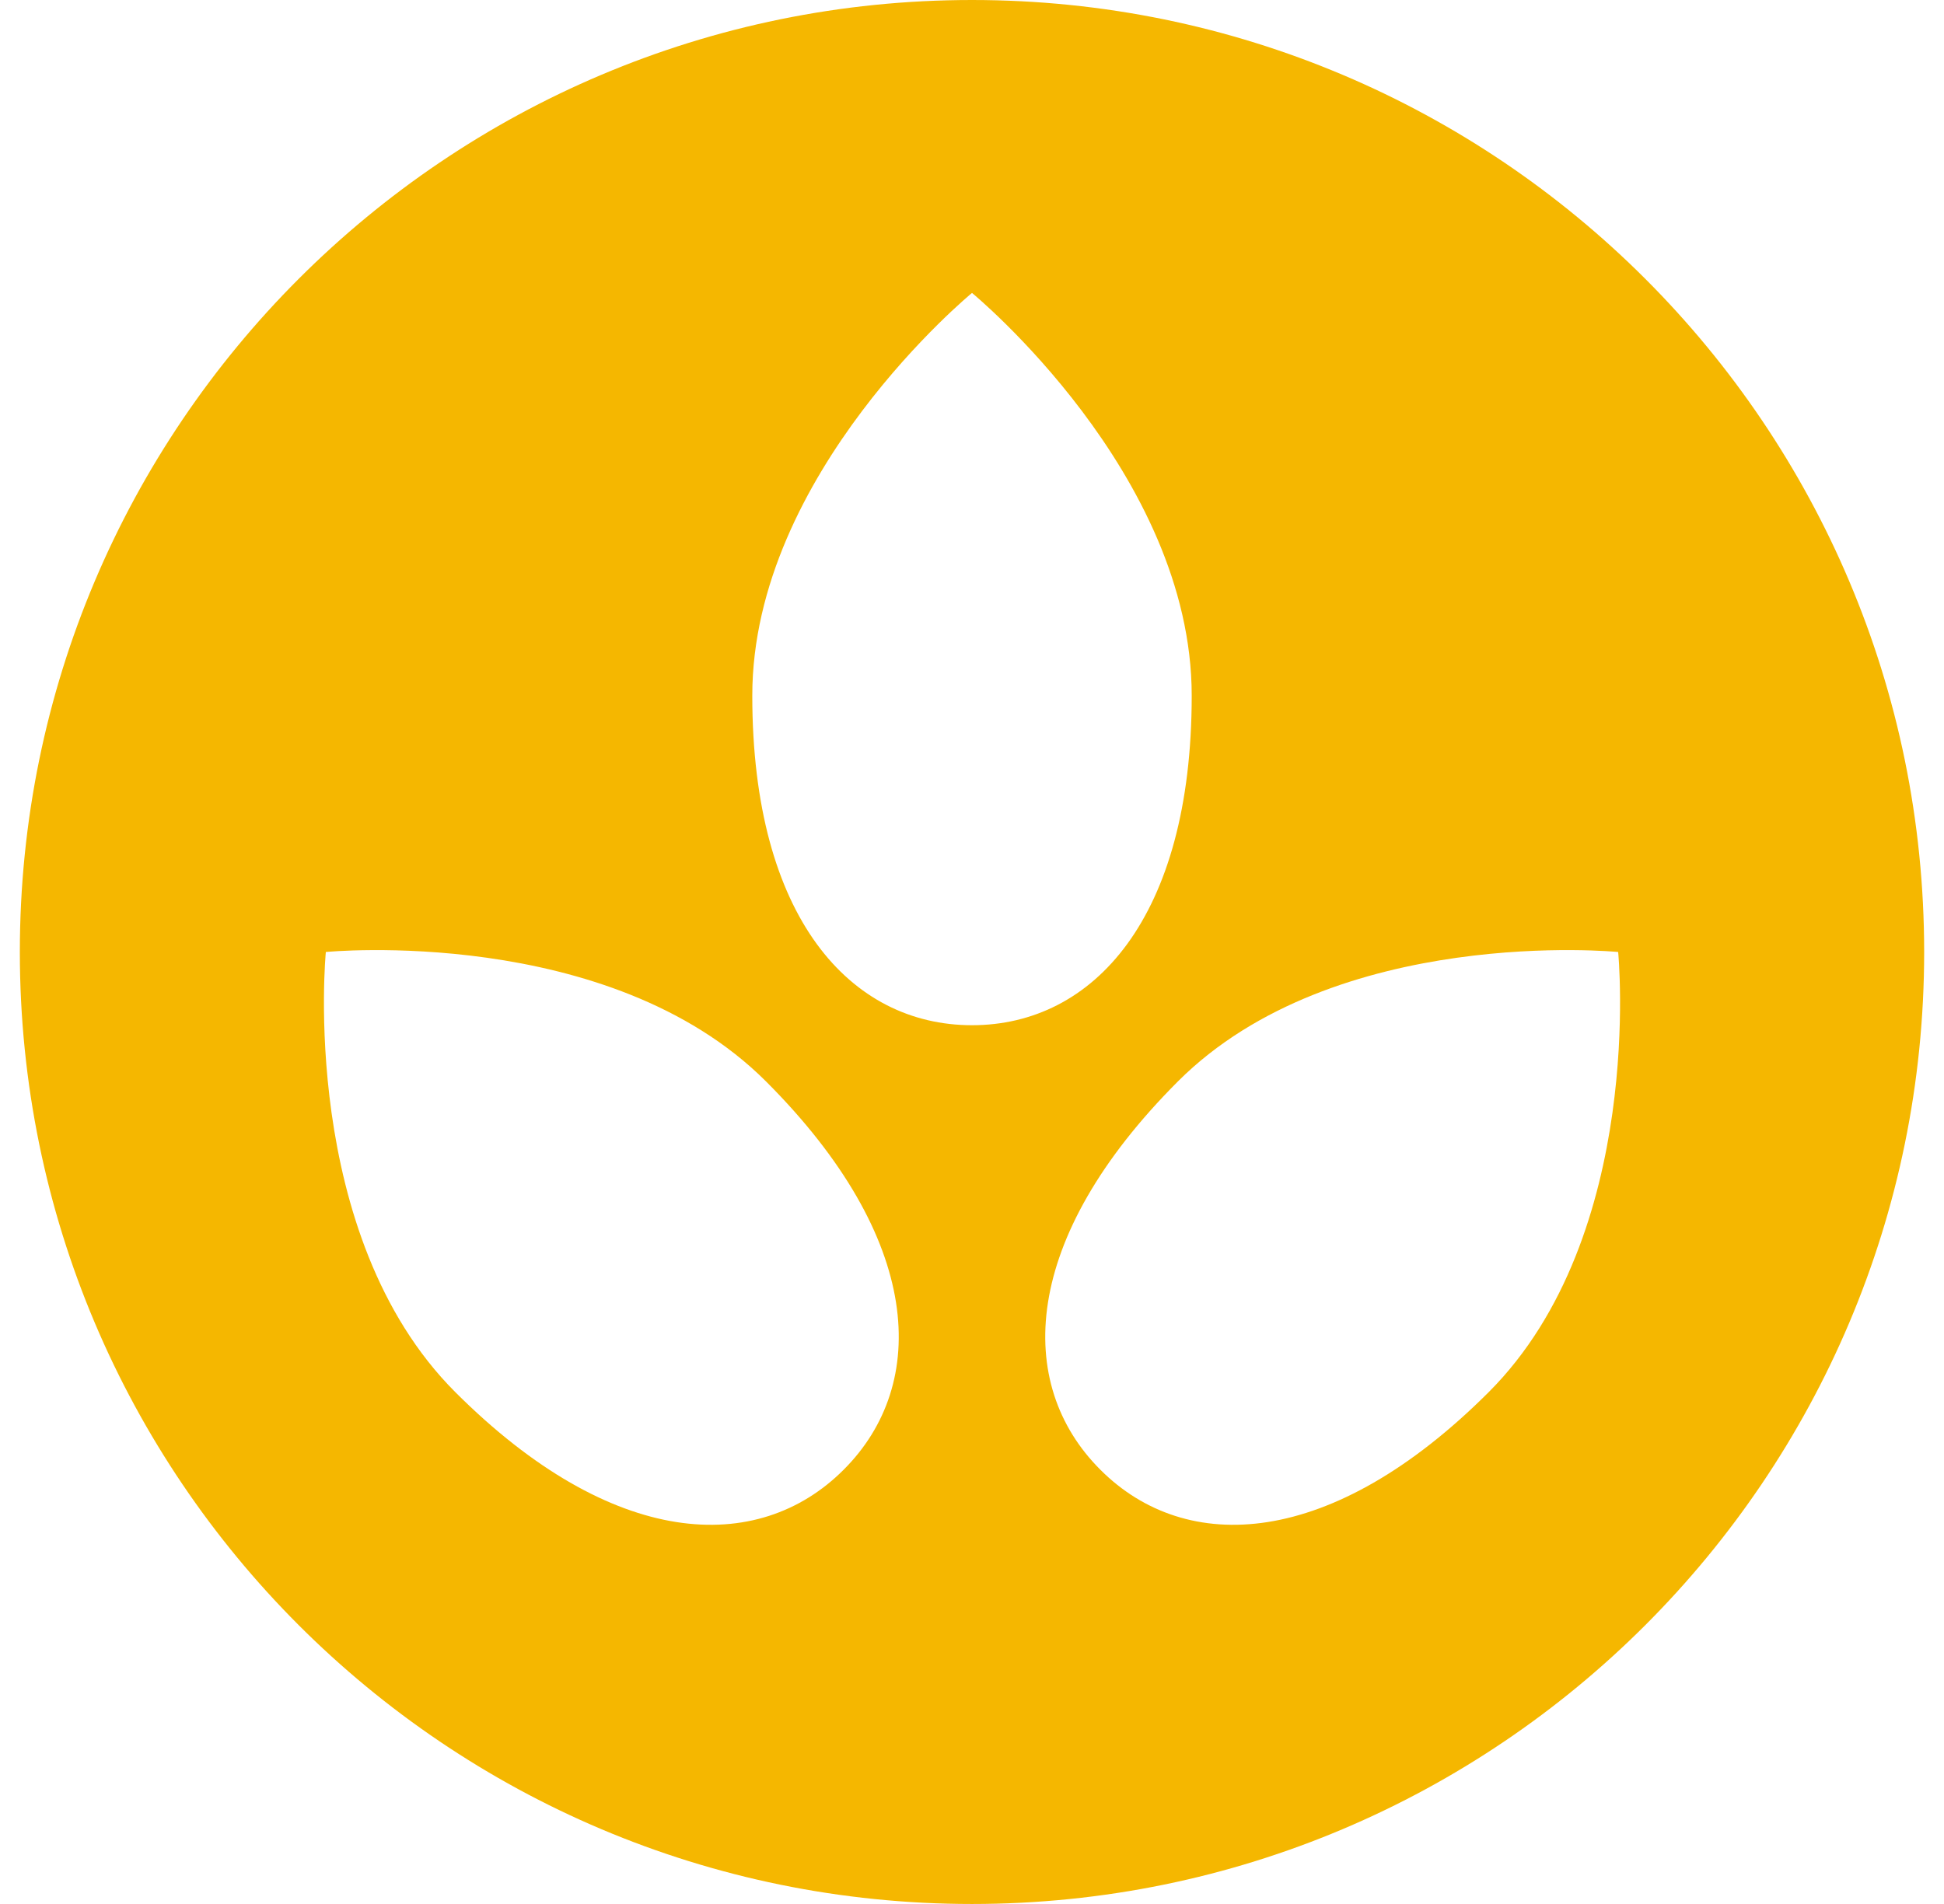 <svg width="49" height="48" viewBox="0 0 49 48" fill="none" xmlns="http://www.w3.org/2000/svg">
<path d="M24.5 0C11.245 0 0.5 10.745 0.5 24C0.5 37.255 11.245 48 24.5 48C37.755 48 48.5 37.255 48.5 24C48.5 10.745 37.755 0 24.5 0ZM21.265 37.052C19.104 39.216 15.441 39.059 11.475 35.095C7.512 31.13 8.213 24 8.213 24C8.213 24 15.343 23.299 19.309 27.264C23.272 31.228 23.429 34.891 21.265 37.052ZM18.962 17.538C18.962 11.932 24.5 7.385 24.5 7.385C24.5 7.385 30.038 11.932 30.038 17.538C30.038 23.145 27.557 25.846 24.5 25.846C21.443 25.846 18.962 23.145 18.962 17.538ZM37.525 35.095C33.559 39.059 29.896 39.216 27.735 37.052C25.571 34.891 25.728 31.228 29.691 27.262C33.657 23.299 40.787 24 40.787 24C40.787 24 41.488 31.13 37.525 35.095Z" fill="#F5B700"/>
</svg>
